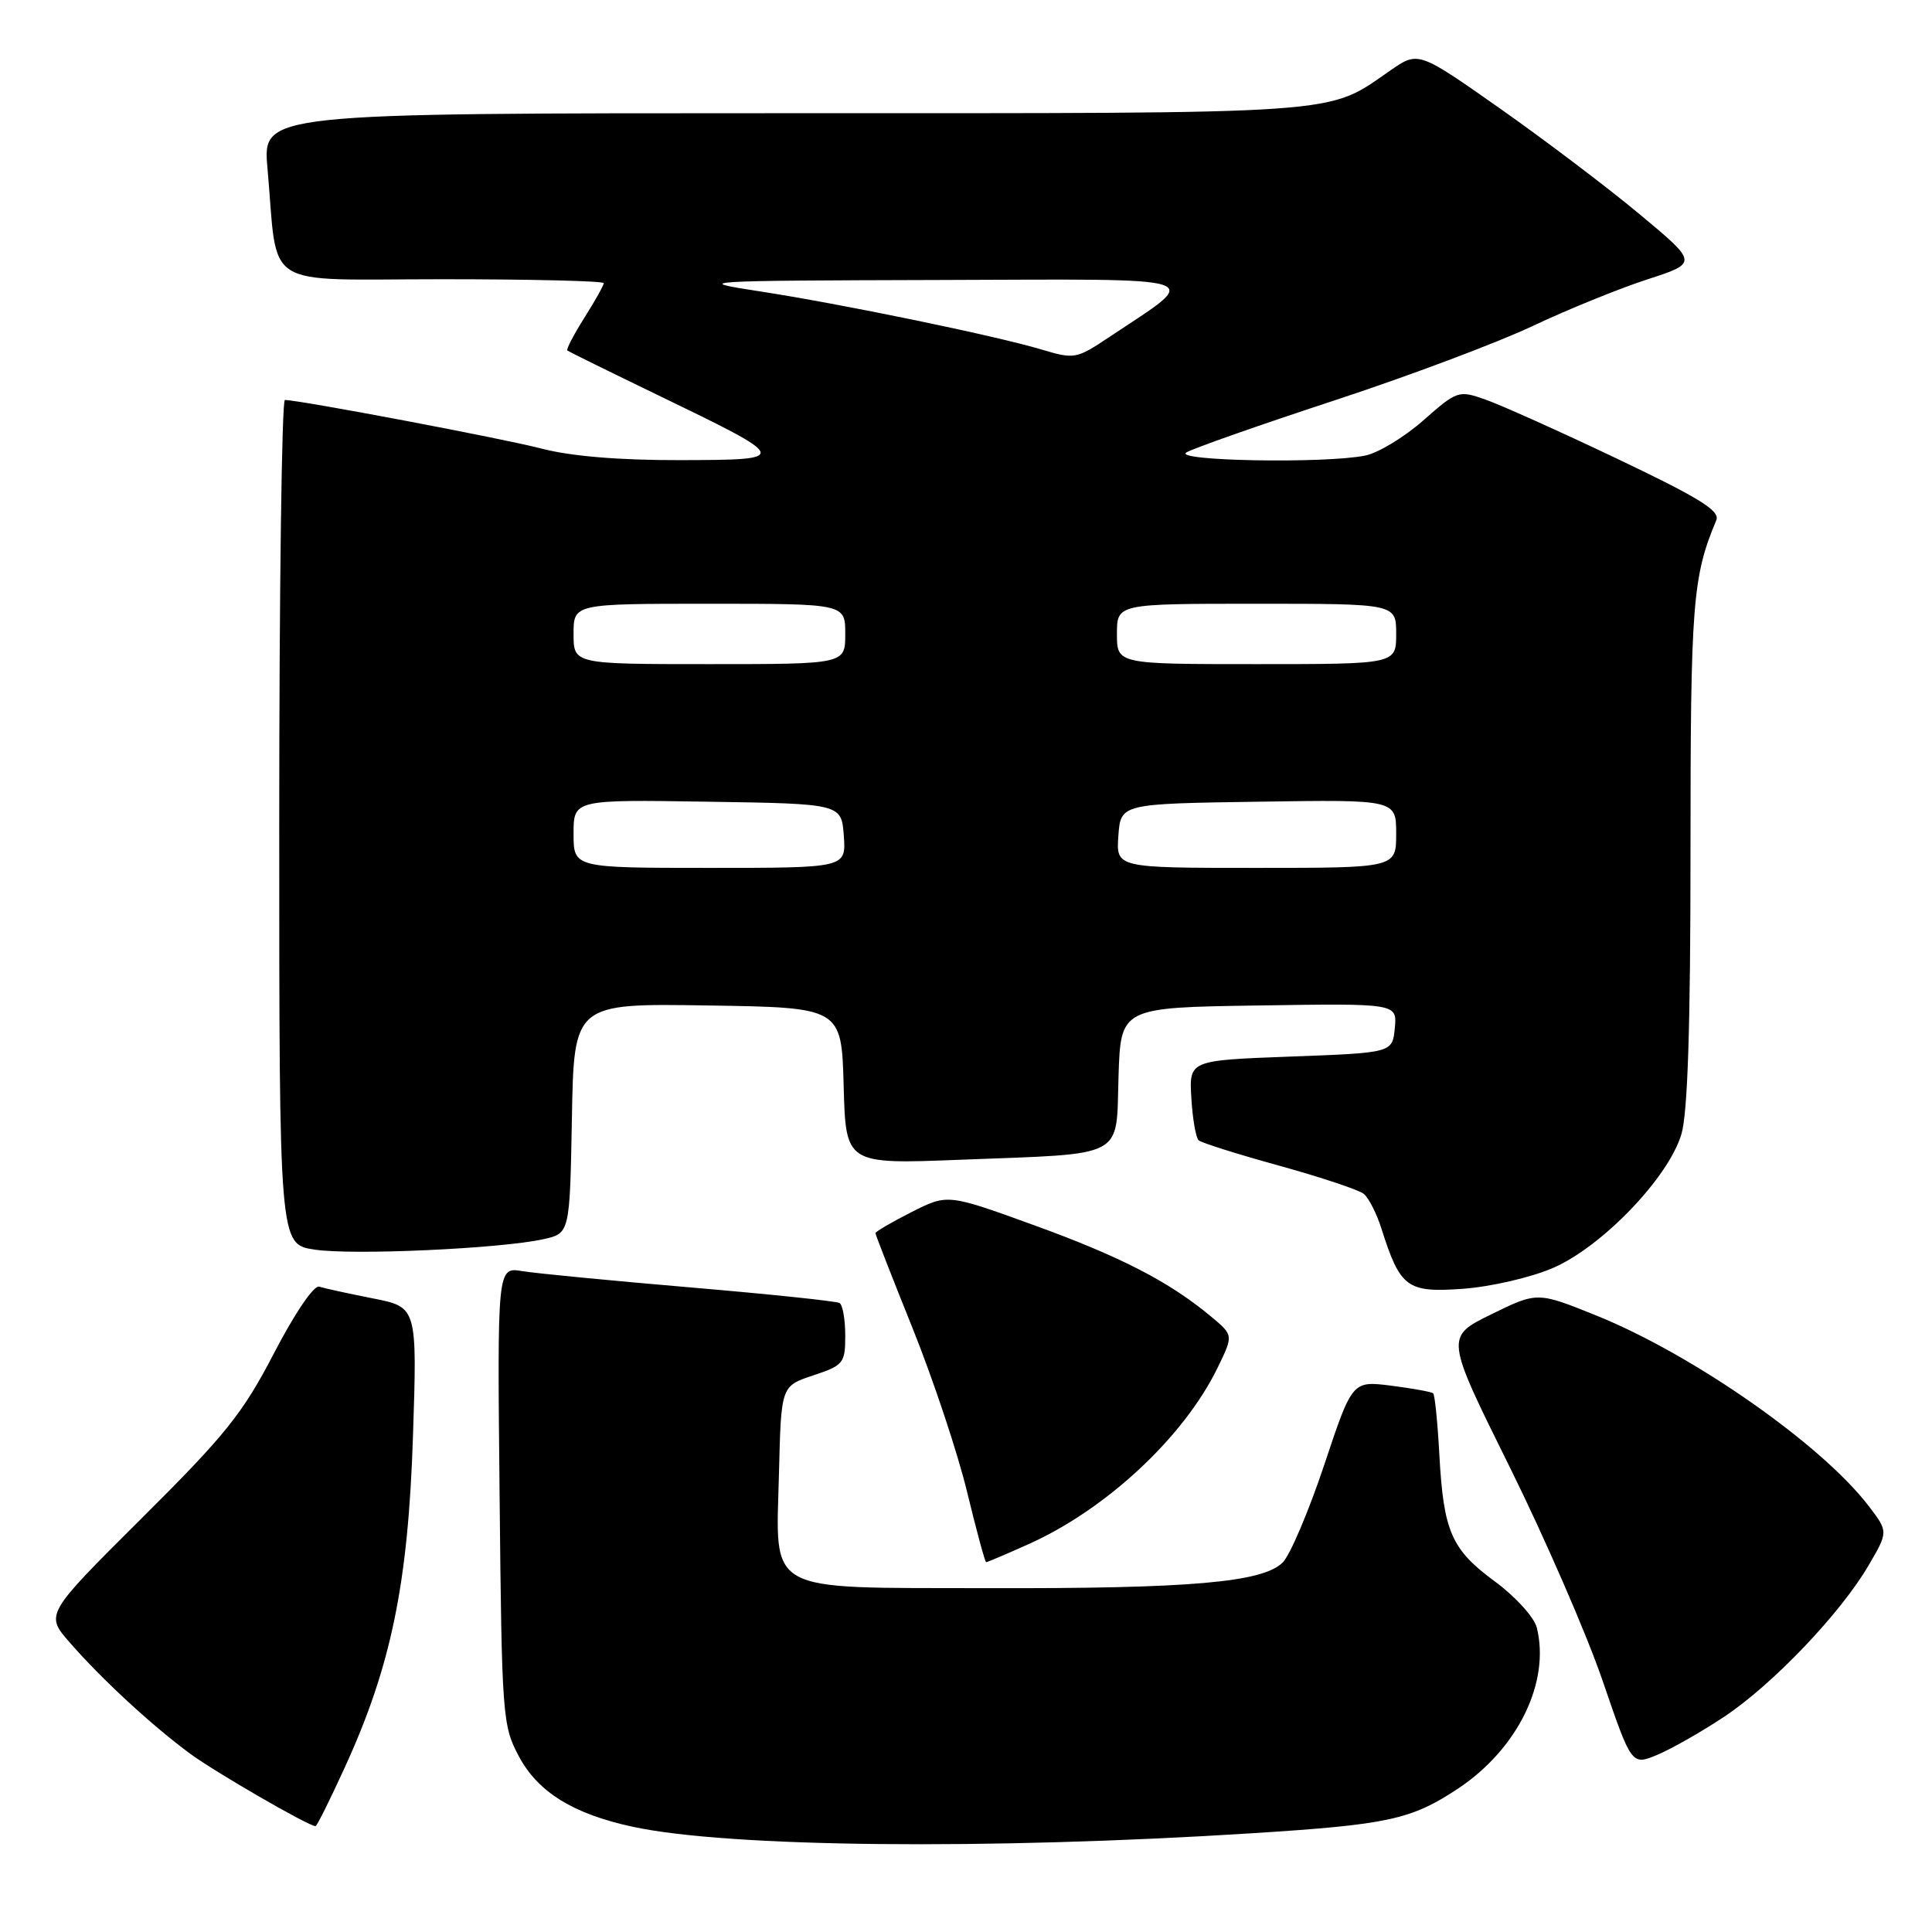 <?xml version="1.0" encoding="UTF-8" standalone="no"?>
<!DOCTYPE svg PUBLIC "-//W3C//DTD SVG 1.1//EN" "http://www.w3.org/Graphics/SVG/1.1/DTD/svg11.dtd" >
<svg xmlns="http://www.w3.org/2000/svg" xmlns:xlink="http://www.w3.org/1999/xlink" version="1.1" viewBox="0 0 256 256">
 <g >
 <path fill="currentColor"
d=" M 166.00 242.91 C 183.94 241.77 186.98 241.11 193.18 237.01 C 201.11 231.75 205.44 222.89 203.63 215.65 C 203.28 214.29 200.81 211.57 198.13 209.59 C 192.31 205.32 191.28 202.97 190.72 192.73 C 190.49 188.46 190.12 184.81 189.90 184.62 C 189.68 184.43 187.18 183.97 184.34 183.61 C 179.18 182.96 179.18 182.96 175.47 194.10 C 173.42 200.23 170.95 206.05 169.97 207.03 C 167.32 209.68 157.73 210.51 130.79 210.44 C 101.00 210.36 102.82 211.37 103.22 195.15 C 103.50 183.66 103.50 183.66 107.75 182.25 C 111.77 180.91 112.00 180.63 112.00 176.98 C 112.00 174.85 111.66 172.91 111.25 172.66 C 110.84 172.41 101.95 171.48 91.50 170.59 C 81.05 169.70 71.01 168.73 69.20 168.43 C 65.89 167.89 65.89 167.89 66.20 198.19 C 66.49 227.46 66.58 228.65 68.76 232.74 C 71.30 237.48 75.98 240.37 83.86 242.06 C 96.56 244.79 130.78 245.14 166.00 242.91 Z  M 45.66 234.25 C 51.83 220.79 54.08 209.86 54.72 190.35 C 55.28 173.20 55.28 173.20 49.39 172.04 C 46.15 171.40 42.96 170.70 42.29 170.49 C 41.60 170.26 39.05 174.02 36.31 179.30 C 32.15 187.31 29.87 190.15 18.75 201.20 C 5.98 213.91 5.98 213.91 9.24 217.64 C 13.48 222.51 20.16 228.67 25.20 232.38 C 28.55 234.84 40.76 241.90 41.81 241.98 C 41.98 241.99 43.71 238.51 45.66 234.25 Z  M 228.46 227.48 C 234.85 223.24 243.86 213.81 247.58 207.45 C 250.21 202.96 250.21 202.96 247.63 199.58 C 241.42 191.44 224.43 179.55 211.61 174.35 C 203.71 171.16 203.71 171.16 197.61 174.15 C 191.50 177.15 191.50 177.15 200.01 194.32 C 204.69 203.77 210.25 216.55 212.36 222.72 C 216.20 233.94 216.20 233.94 219.61 232.52 C 221.49 231.73 225.47 229.47 228.46 227.48 Z  M 136.22 204.64 C 146.57 200.02 156.88 190.41 161.35 181.21 C 163.44 176.92 163.44 176.92 160.47 174.45 C 154.93 169.83 148.53 166.53 137.03 162.35 C 125.56 158.19 125.56 158.19 120.78 160.61 C 118.15 161.94 116.00 163.20 116.00 163.40 C 116.00 163.60 118.23 169.31 120.96 176.09 C 123.68 182.87 126.92 192.60 128.15 197.71 C 129.39 202.82 130.52 207.00 130.67 207.00 C 130.82 207.00 133.32 205.94 136.22 204.64 Z  M 205.76 168.02 C 212.28 165.20 221.07 156.06 222.79 150.30 C 223.63 147.50 224.00 136.07 224.00 112.79 C 224.00 79.95 224.27 76.43 227.42 68.93 C 227.94 67.68 225.17 65.97 214.29 60.79 C 206.71 57.18 198.85 53.65 196.84 52.95 C 193.27 51.69 193.09 51.75 188.59 55.71 C 186.07 57.93 182.60 60.03 180.88 60.37 C 175.50 61.45 155.26 61.08 157.22 59.94 C 158.16 59.39 166.95 56.30 176.75 53.08 C 186.56 49.86 198.38 45.42 203.04 43.22 C 207.69 41.02 214.54 38.24 218.25 37.03 C 225.01 34.84 225.01 34.84 217.25 28.38 C 212.99 24.83 204.65 18.52 198.72 14.35 C 187.93 6.77 187.93 6.77 184.22 9.34 C 175.67 15.25 179.15 15.00 103.93 15.00 C 34.80 15.00 34.80 15.00 35.44 22.25 C 36.89 38.64 34.32 37.00 58.59 37.00 C 70.36 37.00 80.00 37.23 80.00 37.52 C 80.00 37.81 78.84 39.87 77.43 42.11 C 76.01 44.36 75.00 46.30 75.18 46.45 C 75.36 46.59 80.67 49.21 87.00 52.27 C 104.81 60.88 104.82 60.93 90.14 60.97 C 82.11 60.99 75.69 60.46 71.79 59.45 C 66.53 58.08 39.75 53.02 37.75 53.00 C 37.34 53.00 37.00 78.17 37.00 108.94 C 37.00 164.88 37.00 164.88 41.69 165.58 C 46.79 166.35 66.36 165.45 72.00 164.20 C 75.50 163.42 75.50 163.42 75.78 148.19 C 76.05 132.95 76.05 132.95 93.78 133.23 C 111.50 133.50 111.50 133.50 111.79 143.88 C 112.07 154.27 112.07 154.27 127.29 153.67 C 149.41 152.82 147.87 153.63 148.21 142.64 C 148.50 133.50 148.50 133.50 166.82 133.23 C 185.13 132.95 185.13 132.95 184.82 136.23 C 184.50 139.50 184.50 139.50 171.03 140.00 C 157.56 140.50 157.56 140.50 157.86 145.50 C 158.02 148.25 158.46 150.77 158.83 151.10 C 159.20 151.43 164.00 152.94 169.50 154.46 C 175.00 155.98 180.04 157.66 180.70 158.19 C 181.36 158.72 182.42 160.81 183.06 162.83 C 185.54 170.64 186.44 171.31 193.86 170.77 C 197.54 170.50 202.84 169.28 205.76 168.02 Z  M 76.00 110.48 C 76.00 105.95 76.00 105.95 93.75 106.23 C 111.50 106.50 111.50 106.50 111.81 110.75 C 112.11 115.00 112.11 115.00 94.06 115.00 C 76.00 115.00 76.00 115.00 76.00 110.48 Z  M 148.19 110.75 C 148.50 106.50 148.50 106.50 166.75 106.23 C 185.00 105.95 185.00 105.95 185.00 110.48 C 185.00 115.00 185.00 115.00 166.44 115.00 C 147.89 115.00 147.89 115.00 148.19 110.75 Z  M 76.00 84.00 C 76.00 80.00 76.00 80.00 94.00 80.00 C 112.00 80.00 112.00 80.00 112.00 84.00 C 112.00 88.00 112.00 88.00 94.00 88.00 C 76.00 88.00 76.00 88.00 76.00 84.00 Z  M 148.00 84.00 C 148.00 80.00 148.00 80.00 166.50 80.00 C 185.00 80.00 185.00 80.00 185.00 84.00 C 185.00 88.00 185.00 88.00 166.50 88.00 C 148.00 88.00 148.00 88.00 148.00 84.00 Z  M 138.00 46.31 C 131.80 44.46 111.36 40.24 100.50 38.58 C 91.78 37.24 92.53 37.19 124.33 37.10 C 161.08 36.99 159.35 36.41 147.00 44.65 C 142.63 47.57 142.37 47.62 138.00 46.31 Z "/>
</g>
</svg>